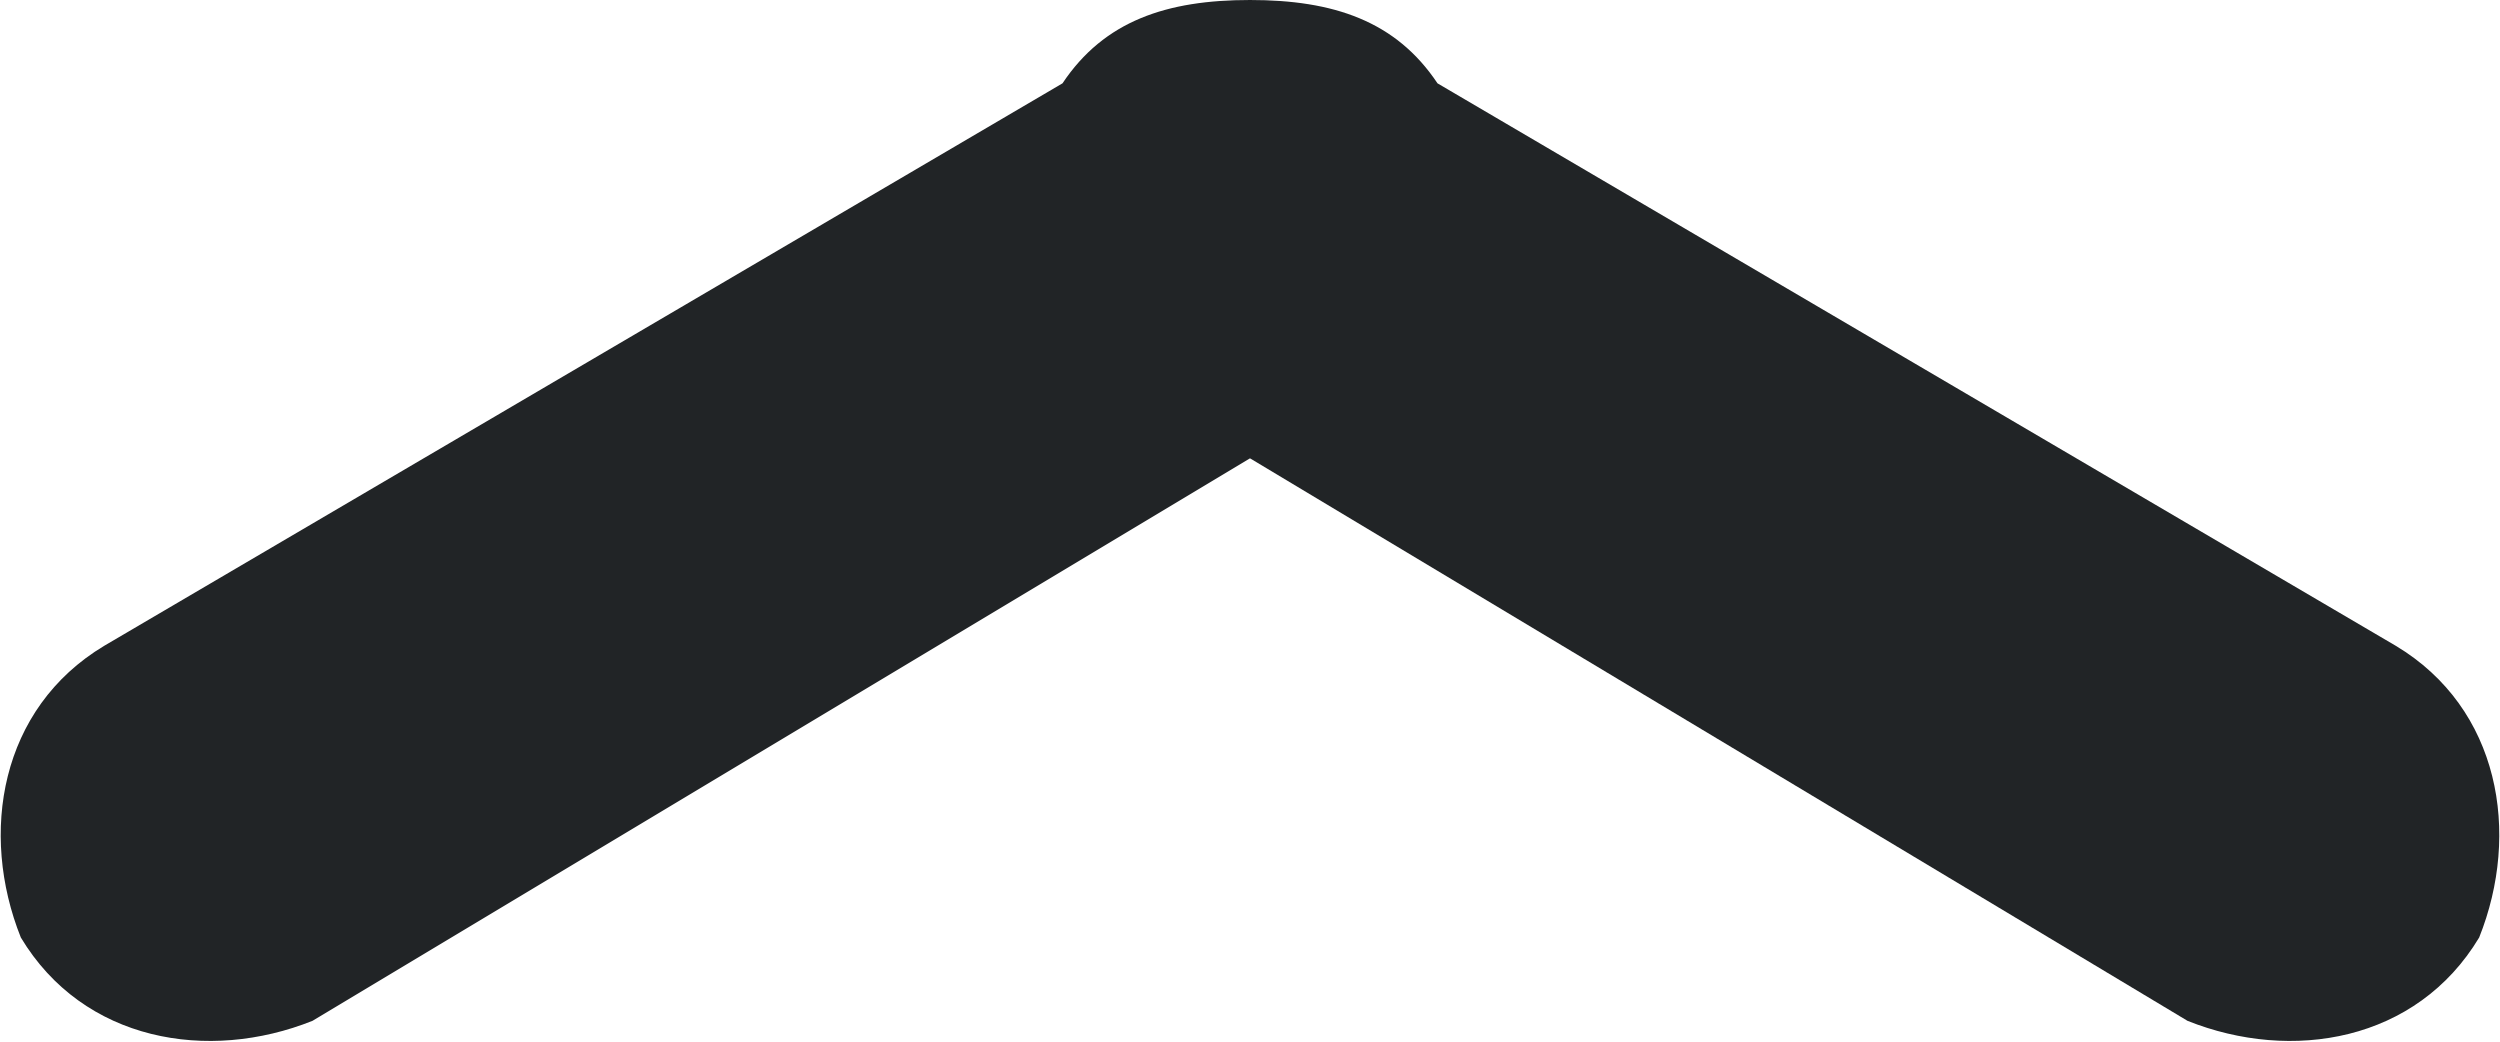 <?xml version="1.0" encoding="utf-8"?>
<!-- Generator: Adobe Illustrator 19.2.1, SVG Export Plug-In . SVG Version: 6.00 Build 0)  -->
<svg version="1.1" id="Layer_1" xmlns="http://www.w3.org/2000/svg" xmlns:xlink="http://www.w3.org/1999/xlink" x="0px" y="0px"
	 viewBox="0 0 12 5" style="enable-background:new 0 0 12 5;" xml:space="preserve">
<style type="text/css">
	.st0{fill:#212426;}
</style>
<path class="st0" d="M11.5,3.1L6.9,0.4C6.7,0.1,6.4,0,6,0c0,0,0,0,0,0c0,0,0,0,0,0C5.6,0,5.3,0.1,5.1,0.4L0.5,3.1
	C0,3.4-0.1,4,0.1,4.5C0.4,5,1,5.1,1.5,4.9c0,0,0,0,0,0L6,2.2l4.5,2.7C11,5.1,11.6,5,11.9,4.5c0,0,0,0,0,0C12.1,4,12,3.4,11.5,3.1z"
	/>
</svg>
